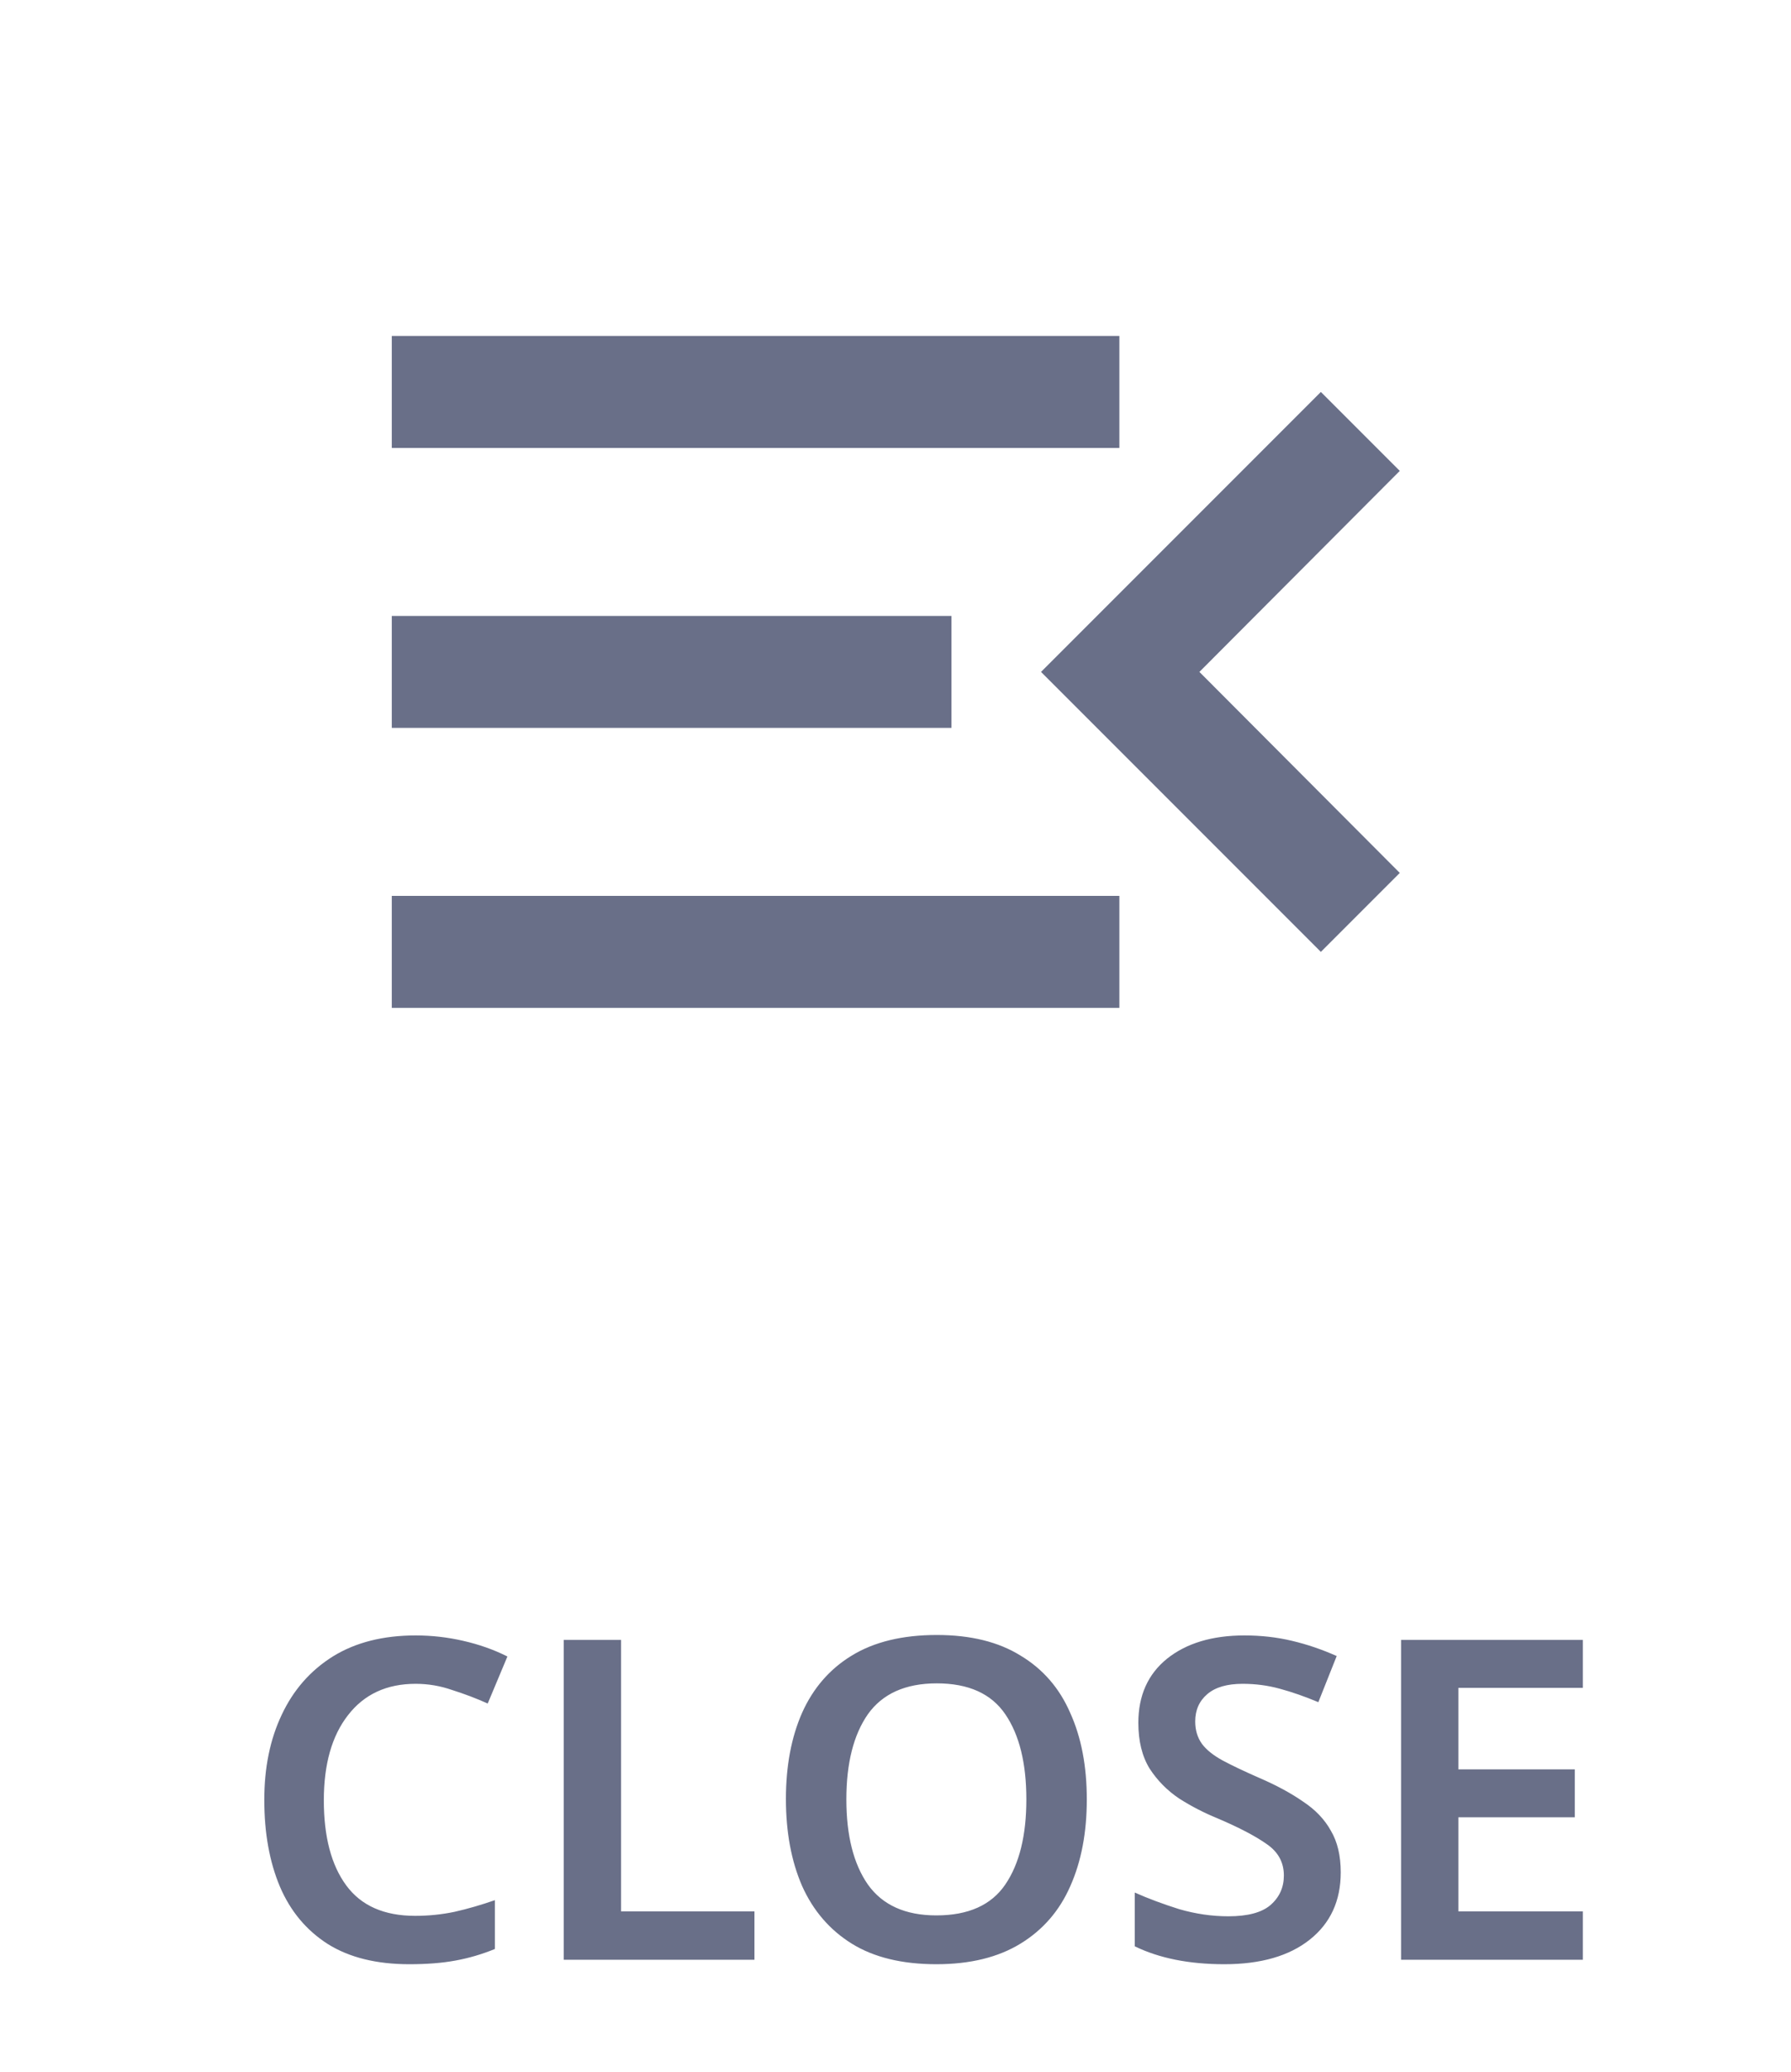 <svg width="32" height="37" viewBox="0 0 32 37" fill="none" xmlns="http://www.w3.org/2000/svg">
<path fill-rule="evenodd" clip-rule="evenodd" d="M7 6V8H20V6H7ZM17 13H7V11H17V13ZM20 18H7V16H20V18ZM21.43 12L25.01 15.59L23.6 17L18.6 12L23.6 7L25.01 8.41L21.43 12Z" fill="#696F88"/>
<path d="M7.426 30.072C6.909 30.072 6.506 30.259 6.218 30.632C5.93 31 5.786 31.507 5.786 32.152C5.786 32.803 5.919 33.309 6.186 33.672C6.453 34.035 6.863 34.216 7.418 34.216C7.658 34.216 7.893 34.192 8.122 34.144C8.357 34.091 8.597 34.021 8.842 33.936V34.808C8.607 34.904 8.37 34.973 8.13 35.016C7.895 35.059 7.623 35.08 7.314 35.08C6.727 35.08 6.242 34.96 5.858 34.72C5.474 34.475 5.189 34.133 5.002 33.696C4.815 33.253 4.722 32.736 4.722 32.144C4.722 31.568 4.826 31.061 5.034 30.624C5.242 30.181 5.546 29.835 5.946 29.584C6.351 29.333 6.845 29.208 7.426 29.208C7.714 29.208 7.997 29.24 8.274 29.304C8.557 29.368 8.821 29.461 9.066 29.584L8.714 30.424C8.511 30.333 8.301 30.253 8.082 30.184C7.869 30.109 7.65 30.072 7.426 30.072ZM10.072 35V29.288H11.096V34.136H13.48V35H10.072ZM19.418 32.136C19.418 32.728 19.32 33.245 19.122 33.688C18.93 34.125 18.634 34.467 18.234 34.712C17.834 34.957 17.333 35.08 16.73 35.08C16.117 35.08 15.613 34.957 15.218 34.712C14.824 34.467 14.528 34.123 14.33 33.68C14.138 33.237 14.042 32.72 14.042 32.128C14.042 31.541 14.138 31.029 14.33 30.592C14.528 30.149 14.824 29.808 15.218 29.568C15.618 29.323 16.125 29.2 16.738 29.2C17.341 29.2 17.84 29.323 18.234 29.568C18.634 29.808 18.93 30.149 19.122 30.592C19.32 31.029 19.418 31.544 19.418 32.136ZM15.122 32.136C15.122 32.781 15.25 33.288 15.506 33.656C15.768 34.024 16.176 34.208 16.73 34.208C17.301 34.208 17.712 34.024 17.962 33.656C18.213 33.288 18.338 32.781 18.338 32.136C18.338 31.491 18.213 30.984 17.962 30.616C17.712 30.248 17.304 30.064 16.738 30.064C16.178 30.064 15.768 30.248 15.506 30.616C15.25 30.984 15.122 31.491 15.122 32.136ZM23.955 33.44C23.955 33.947 23.771 34.347 23.403 34.64C23.035 34.933 22.525 35.08 21.875 35.08C21.245 35.08 20.712 34.973 20.275 34.76V33.8C20.515 33.907 20.779 34.005 21.067 34.096C21.36 34.181 21.653 34.224 21.947 34.224C22.293 34.224 22.544 34.157 22.699 34.024C22.859 33.885 22.939 33.709 22.939 33.496C22.939 33.261 22.837 33.075 22.635 32.936C22.432 32.792 22.136 32.637 21.747 32.472C21.512 32.376 21.285 32.259 21.067 32.12C20.853 31.976 20.677 31.797 20.539 31.584C20.405 31.365 20.339 31.093 20.339 30.768C20.339 30.283 20.509 29.901 20.851 29.624C21.197 29.347 21.659 29.208 22.235 29.208C22.533 29.208 22.816 29.24 23.083 29.304C23.355 29.368 23.621 29.459 23.883 29.576L23.555 30.4C23.315 30.299 23.085 30.219 22.867 30.16C22.653 30.101 22.432 30.072 22.203 30.072C21.925 30.072 21.715 30.133 21.571 30.256C21.427 30.379 21.355 30.541 21.355 30.744C21.355 30.899 21.395 31.032 21.475 31.144C21.555 31.251 21.677 31.349 21.843 31.44C22.013 31.531 22.232 31.635 22.499 31.752C22.808 31.885 23.069 32.027 23.283 32.176C23.501 32.32 23.667 32.493 23.779 32.696C23.896 32.893 23.955 33.141 23.955 33.44ZM28.281 35H25.033V29.288H28.281V30.144H26.057V31.6H28.137V32.456H26.057V34.136H28.281V35Z" fill="#696F88"/>
</svg>
